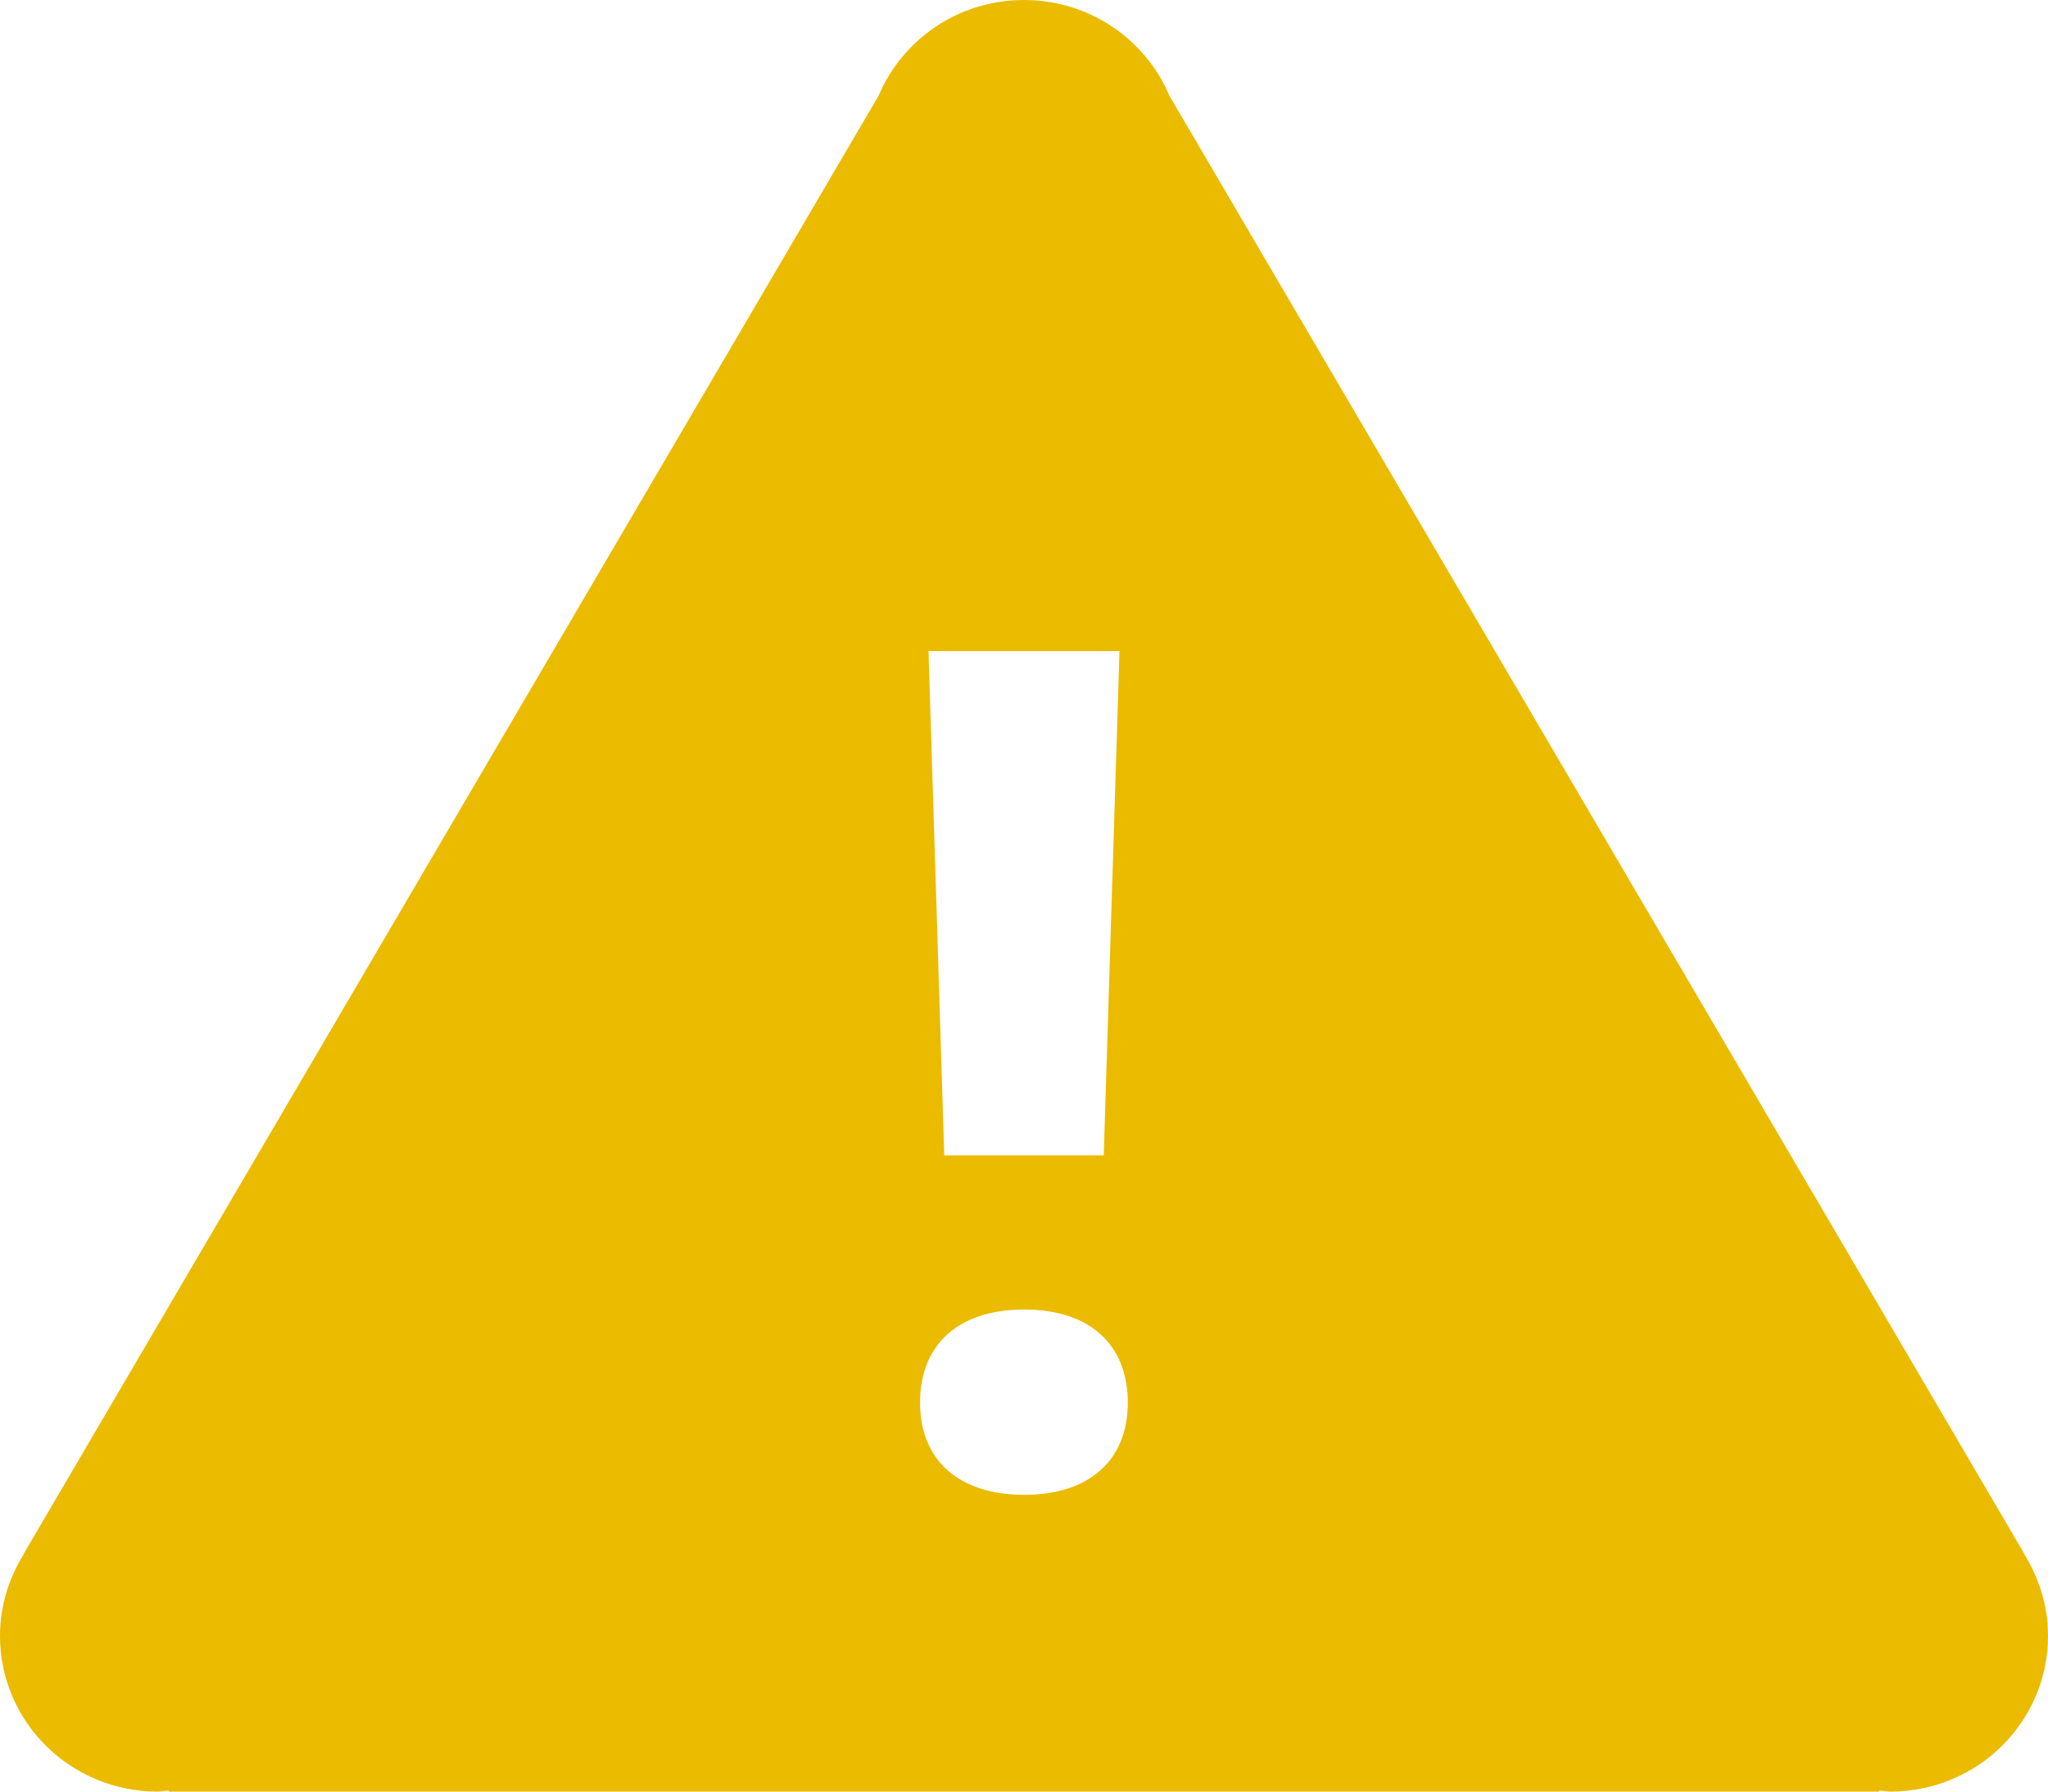 <?xml version="1.0" encoding="UTF-8"?>
<svg width="16px" height="14px" viewBox="0 0 16 14" version="1.1" xmlns="http://www.w3.org/2000/svg">
    <title>icons8-error</title>
    <g id="Web" stroke="none" stroke-width="1" fill="none" fill-rule="evenodd">
        <g id="Import" transform="translate(-828, -1152)" fill="#EBBB00" fill-rule="nonzero">
            <g id="Dropdown" transform="translate(792, 953)">
                <g id="Group-9" transform="translate(20, 184)">
                    <g id="icons8-error" transform="translate(16, 15)">
                        <path d="M8,0 C7.488,0 7.05,0.308 6.864,0.748 L0.185,12.142 L0.186,12.144 C0.07,12.33 0,12.548 0,12.783 C0,13.455 0.551,14 1.231,14 C1.26,14 1.287,13.994 1.315,13.992 L1.32,14 L8,14 L14.68,14 L14.685,13.992 C14.713,13.994 14.74,14 14.769,14 C15.449,14 16,13.455 16,12.783 C16,12.548 15.93,12.33 15.814,12.144 L15.815,12.142 L9.136,0.748 C8.95,0.308 8.512,0 8,0 Z M7.254,5.088 L8.746,5.088 L8.623,9.028 L7.377,9.028 L7.254,5.088 Z M8.002,10.233 C8.508,10.233 8.811,10.502 8.811,10.961 C8.811,11.412 8.508,11.681 8.002,11.681 C7.493,11.681 7.188,11.412 7.188,10.961 C7.188,10.502 7.492,10.233 8.002,10.233 Z" id="Shape"></path>
                    </g>
                </g>
            </g>
        </g>
    </g>
</svg>
